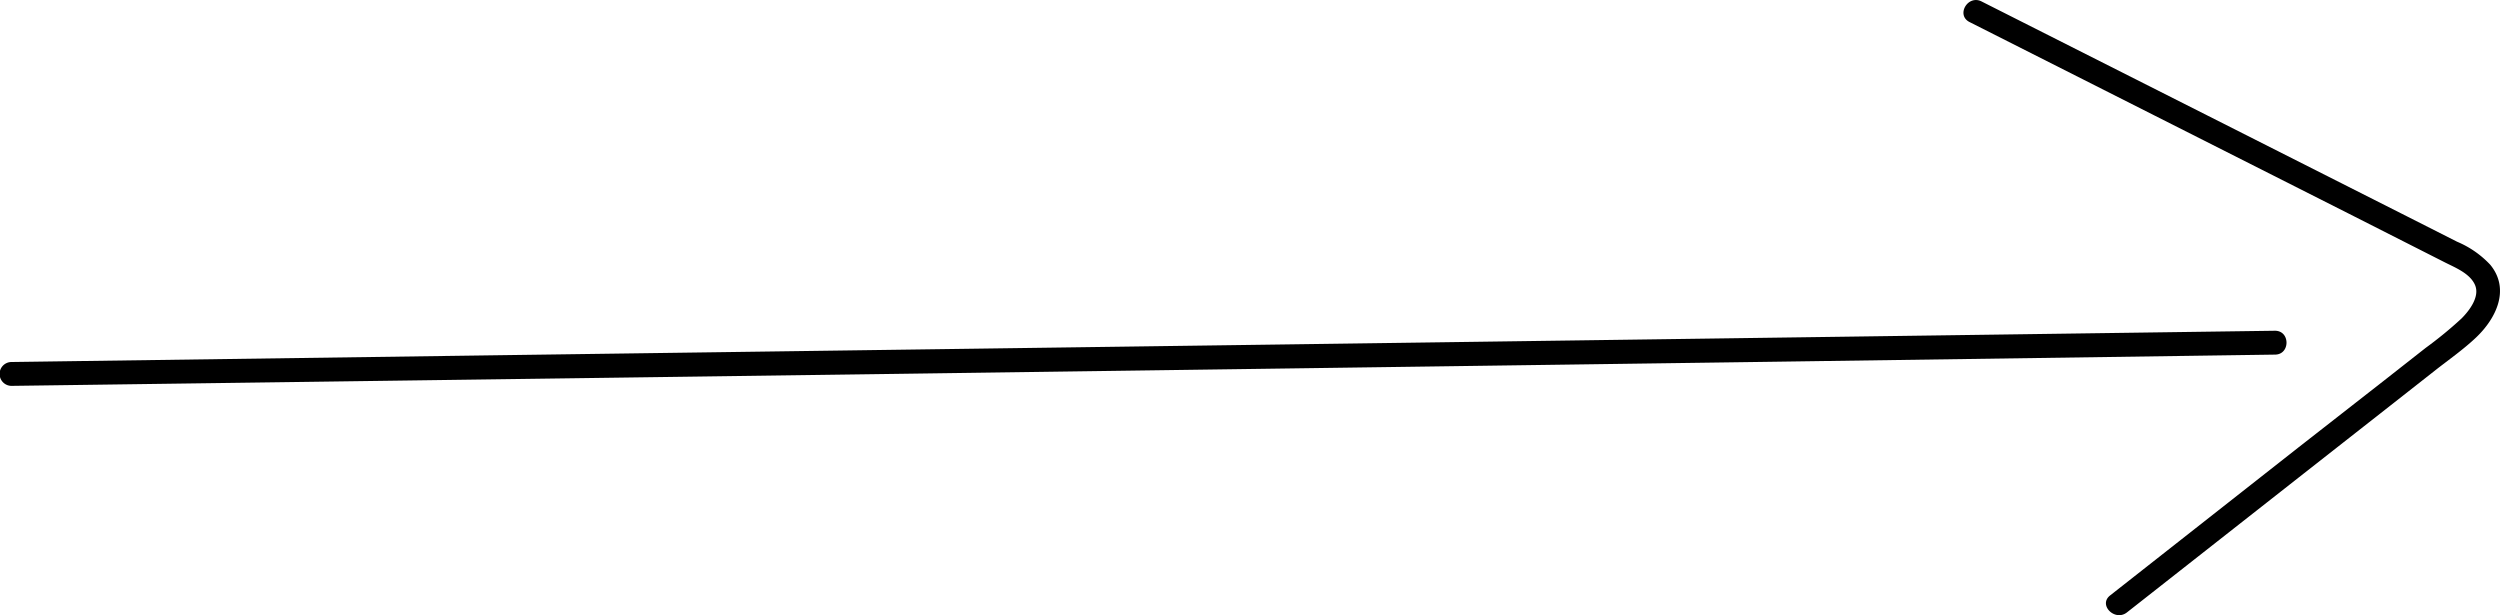 <svg xmlns="http://www.w3.org/2000/svg" viewBox="0 0 314.29 77.33"><g id="Layer_2" data-name="Layer 2"><g id="Layer_1-2" data-name="Layer 1"><path d="M1.45,48.51,112.78,47l110.75-1.53L286,44.58c1.93,0,1.94-3,0-3L174.69,43.12,63.93,44.64l-62.48.87a1.5,1.5,0,0,0,0,3Z"/><path d="M247.6,2.77l47.74,24.12L307.39,33c1.31.66,3.14,1.39,3.76,2.83s-.66,3.17-1.7,4.21a50.11,50.11,0,0,1-4.51,3.7l-5.3,4.16L289,56.21,265.27,74.86c-1.52,1.2.62,3.31,2.12,2.13l22.19-17.43,11-8.63,5.5-4.32c1.74-1.37,3.6-2.66,5.21-4.19,2.52-2.4,4.3-6.05,1.78-9.13a12.15,12.15,0,0,0-4.17-2.9l-6.24-3.16L277.45,14.49,249.11.18c-1.72-.87-3.24,1.71-1.51,2.59Z"/></g></g></svg>